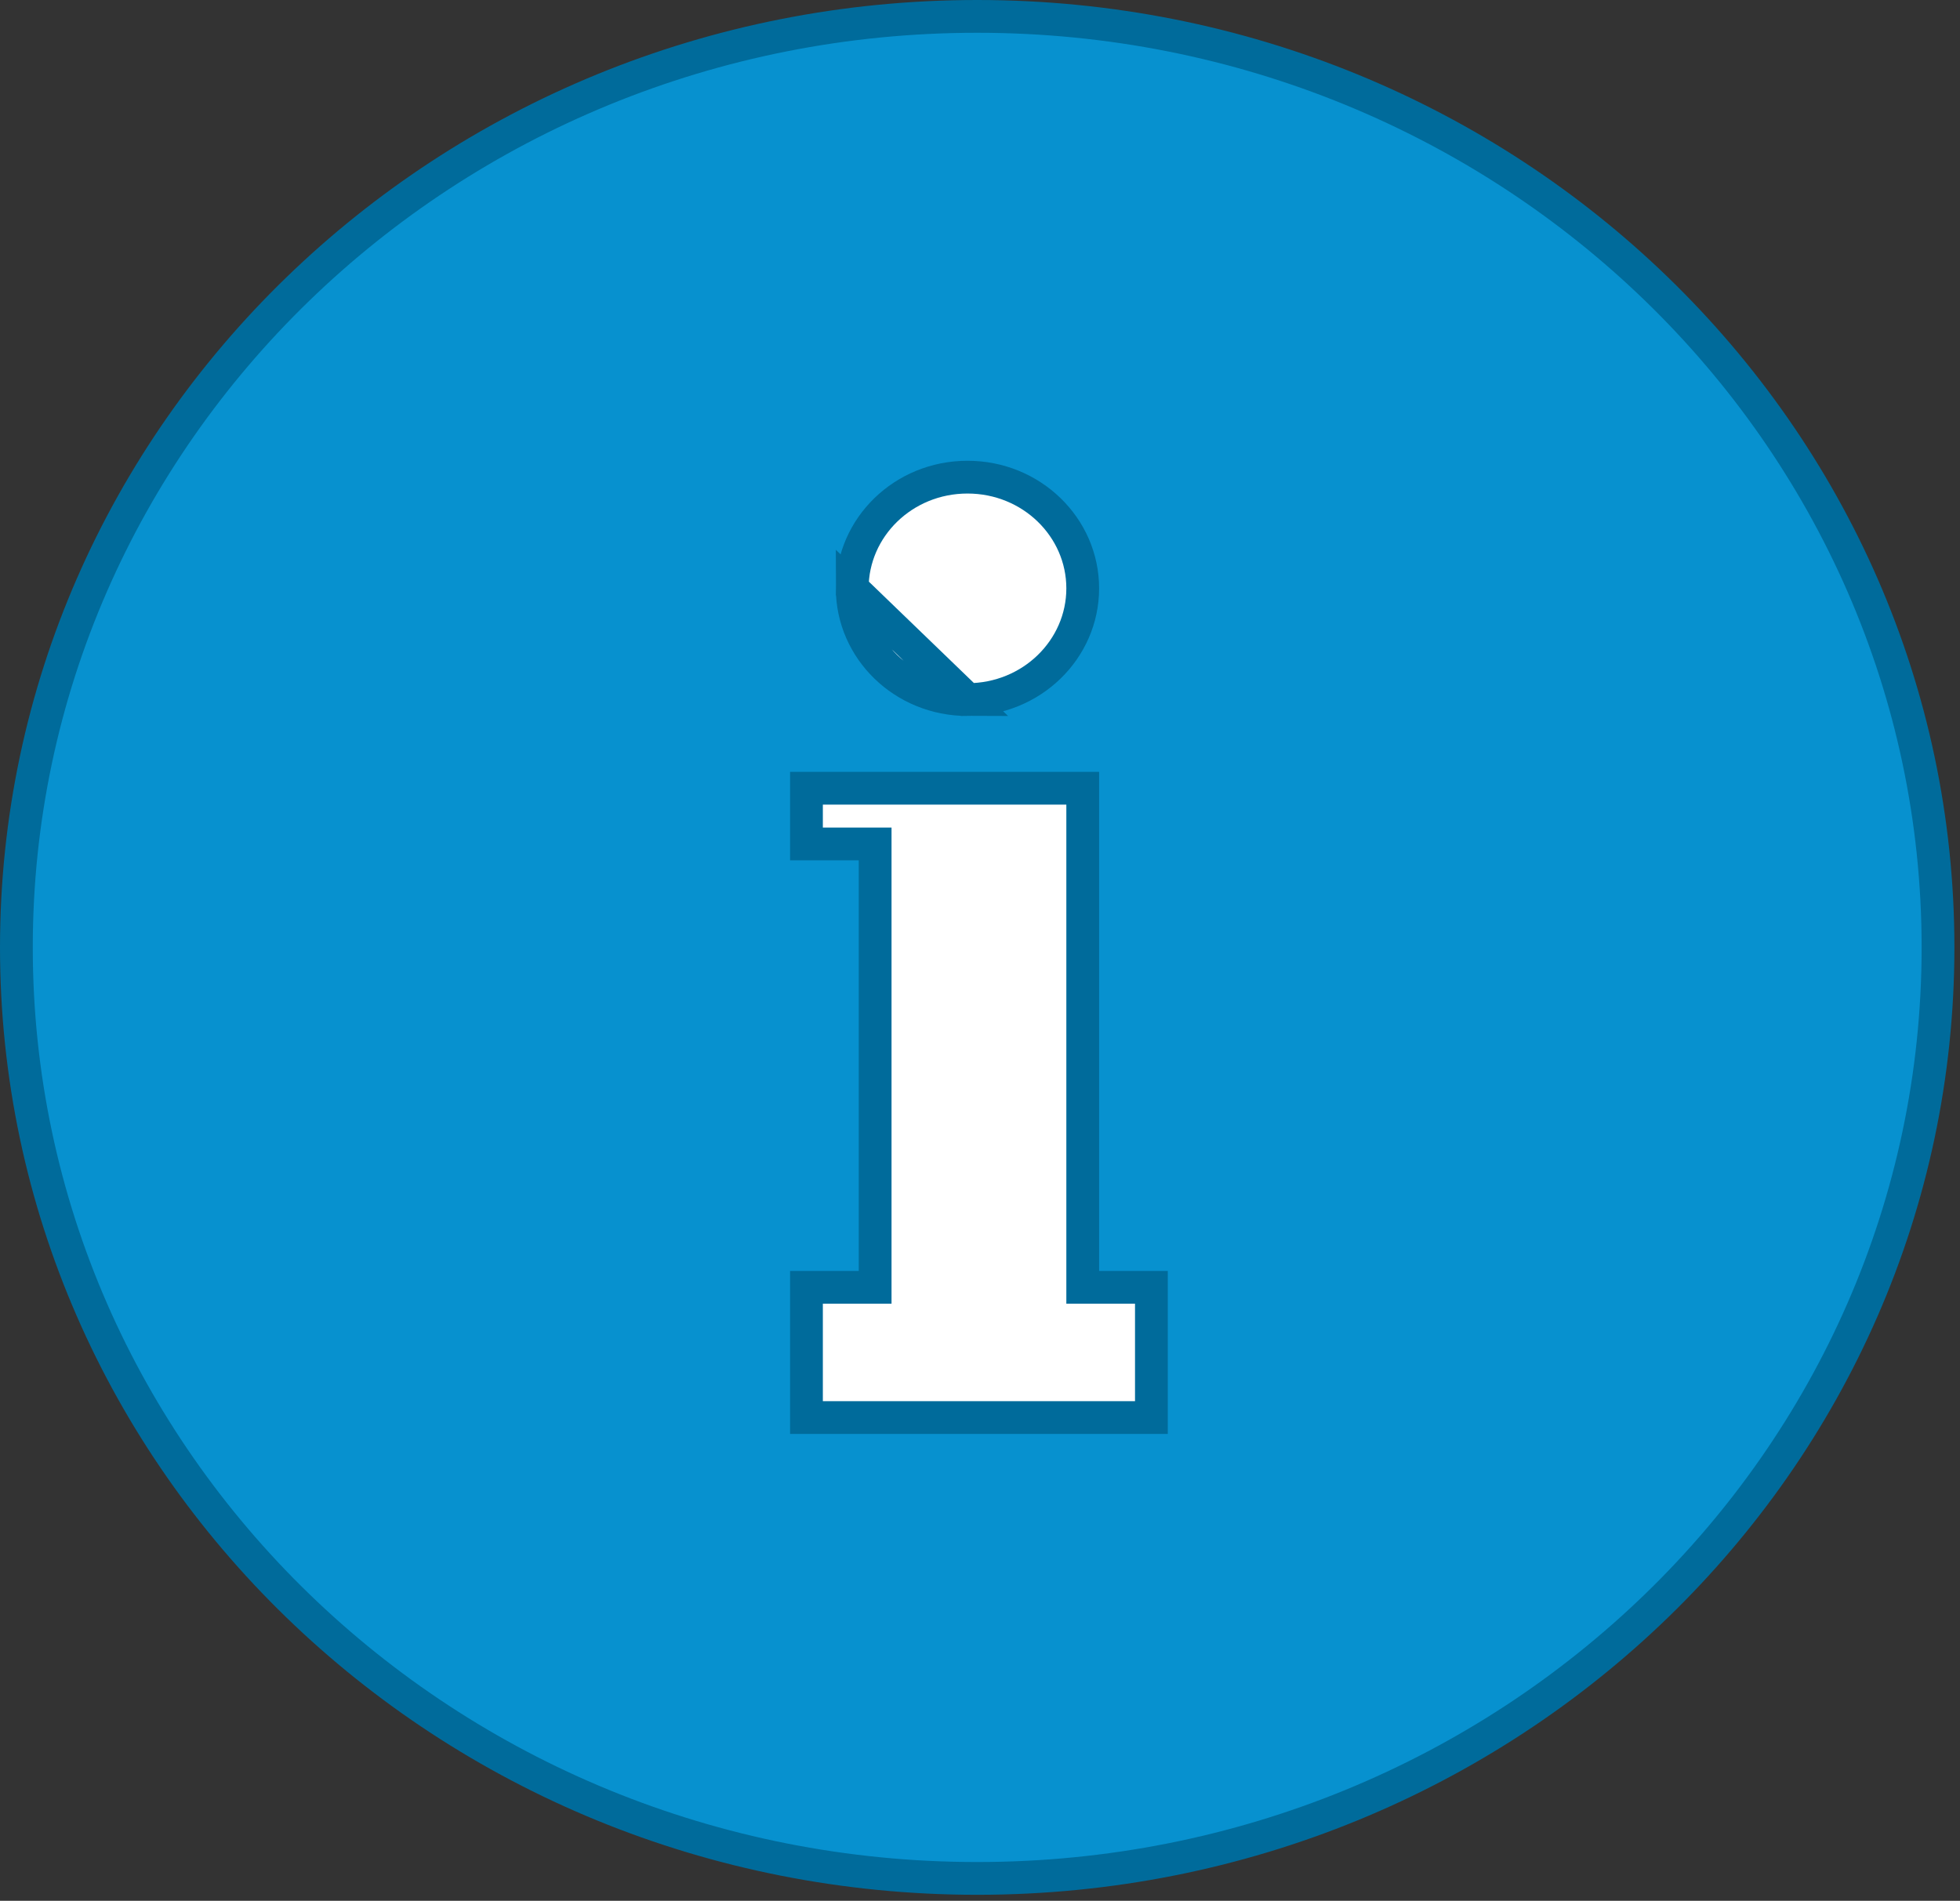 <svg width="299" height="290" viewBox="0 0 299 290" fill="none" xmlns="http://www.w3.org/2000/svg">
<rect x="0" y="0" width="299" height="290" fill="#333333" stroke="none"/>
<path d="M295.646 144.542C295.646 222.918 230.097 286.584 149.073 286.584C68.05 286.584 2.5 222.918 2.5 144.542C2.5 66.167 68.05 2.5 149.073 2.5C230.097 2.5 295.646 66.167 295.646 144.542Z" fill="#0791CF" stroke="#006B9B" stroke-width="5"/>
<g clip-path="url(#clip0_1178_4231)">
<path d="M133.504 131.256V128.756H131.004H123.027V120.258H131.004H165.171V131.256V193.903V196.403H167.671H175.648V216.269H167.671H131.004H123.027V196.403H131.004H133.504V193.903V131.256Z" fill="white" stroke="#006B9B" stroke-width="5"/>
<path d="M147.59 106.734C157.371 106.734 165.171 99.065 165.171 89.763C165.171 80.466 157.375 72.797 147.59 72.797C137.809 72.797 130.01 80.465 130.009 89.766L147.59 106.734ZM147.59 106.734C137.81 106.734 130.013 99.066 130.009 89.767L147.59 106.734Z" fill="white" stroke="#006B9B" stroke-width="5"/>
</g>
<defs>
<clipPath id="clip0_1178_4231">
<rect width="57.62" height="148.472" fill="white" transform="translate(120.527 70.297)"/>
</clipPath>
</defs>
</svg>
